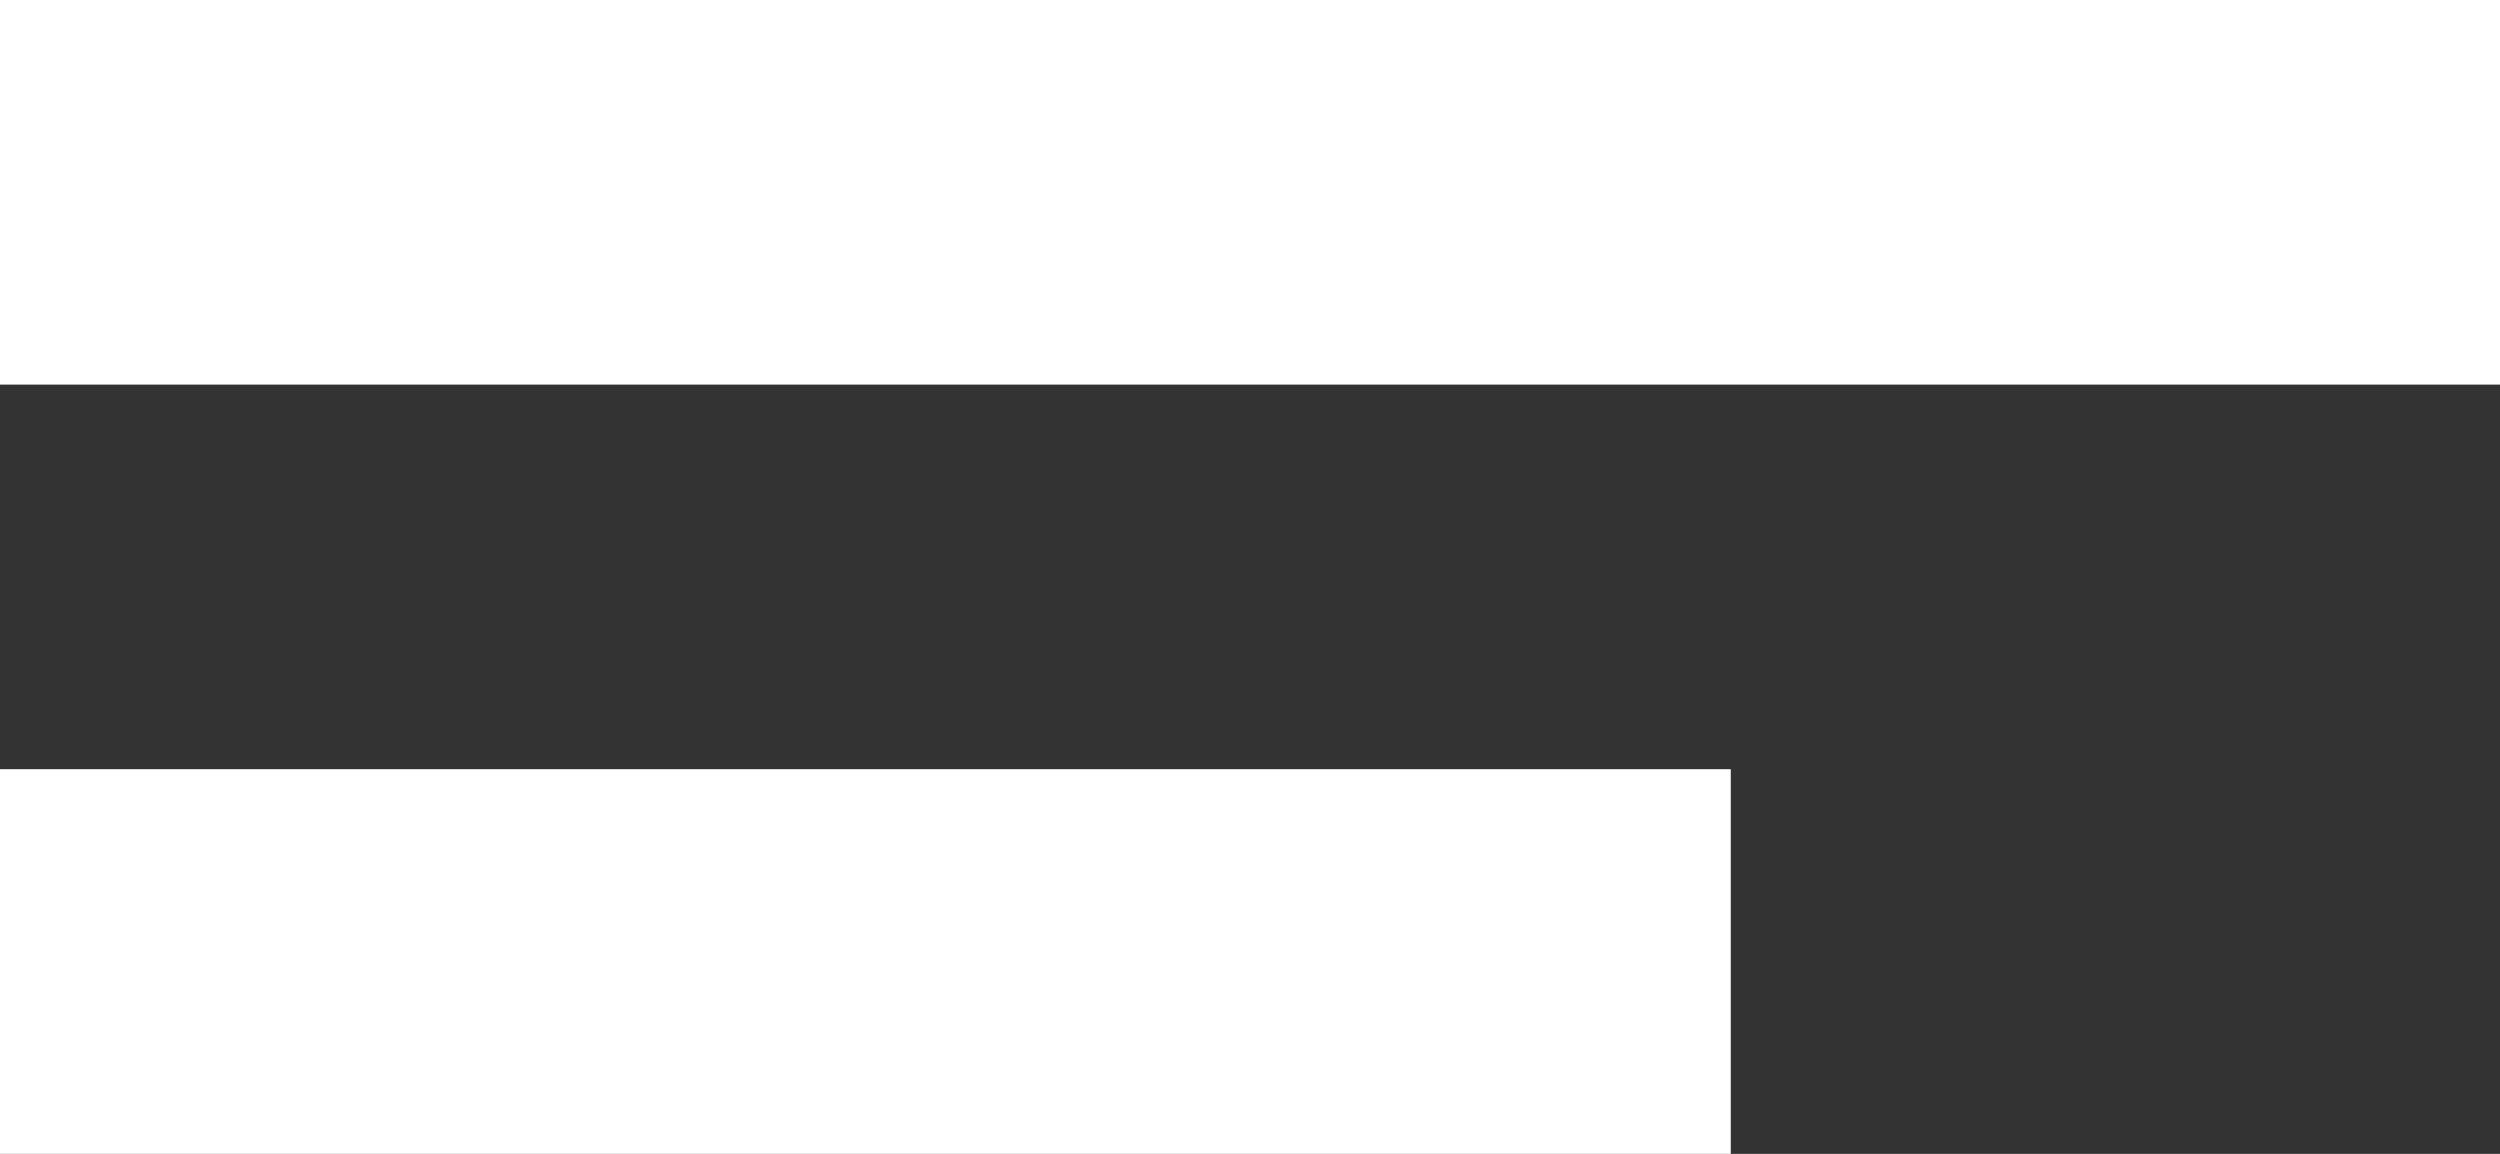 <svg xmlns="http://www.w3.org/2000/svg" width="13" height="6" viewBox="0 0 13 6"><rect x="0" y="0" width="13" height="6" fill="#333333" stroke="none"/><defs><style>.cls-1{fill:#fff;fill-rule:evenodd}</style></defs><path class="cls-1" d="M0 2V0h13v2H0zm9 4H0V4h9v2z"/></svg>